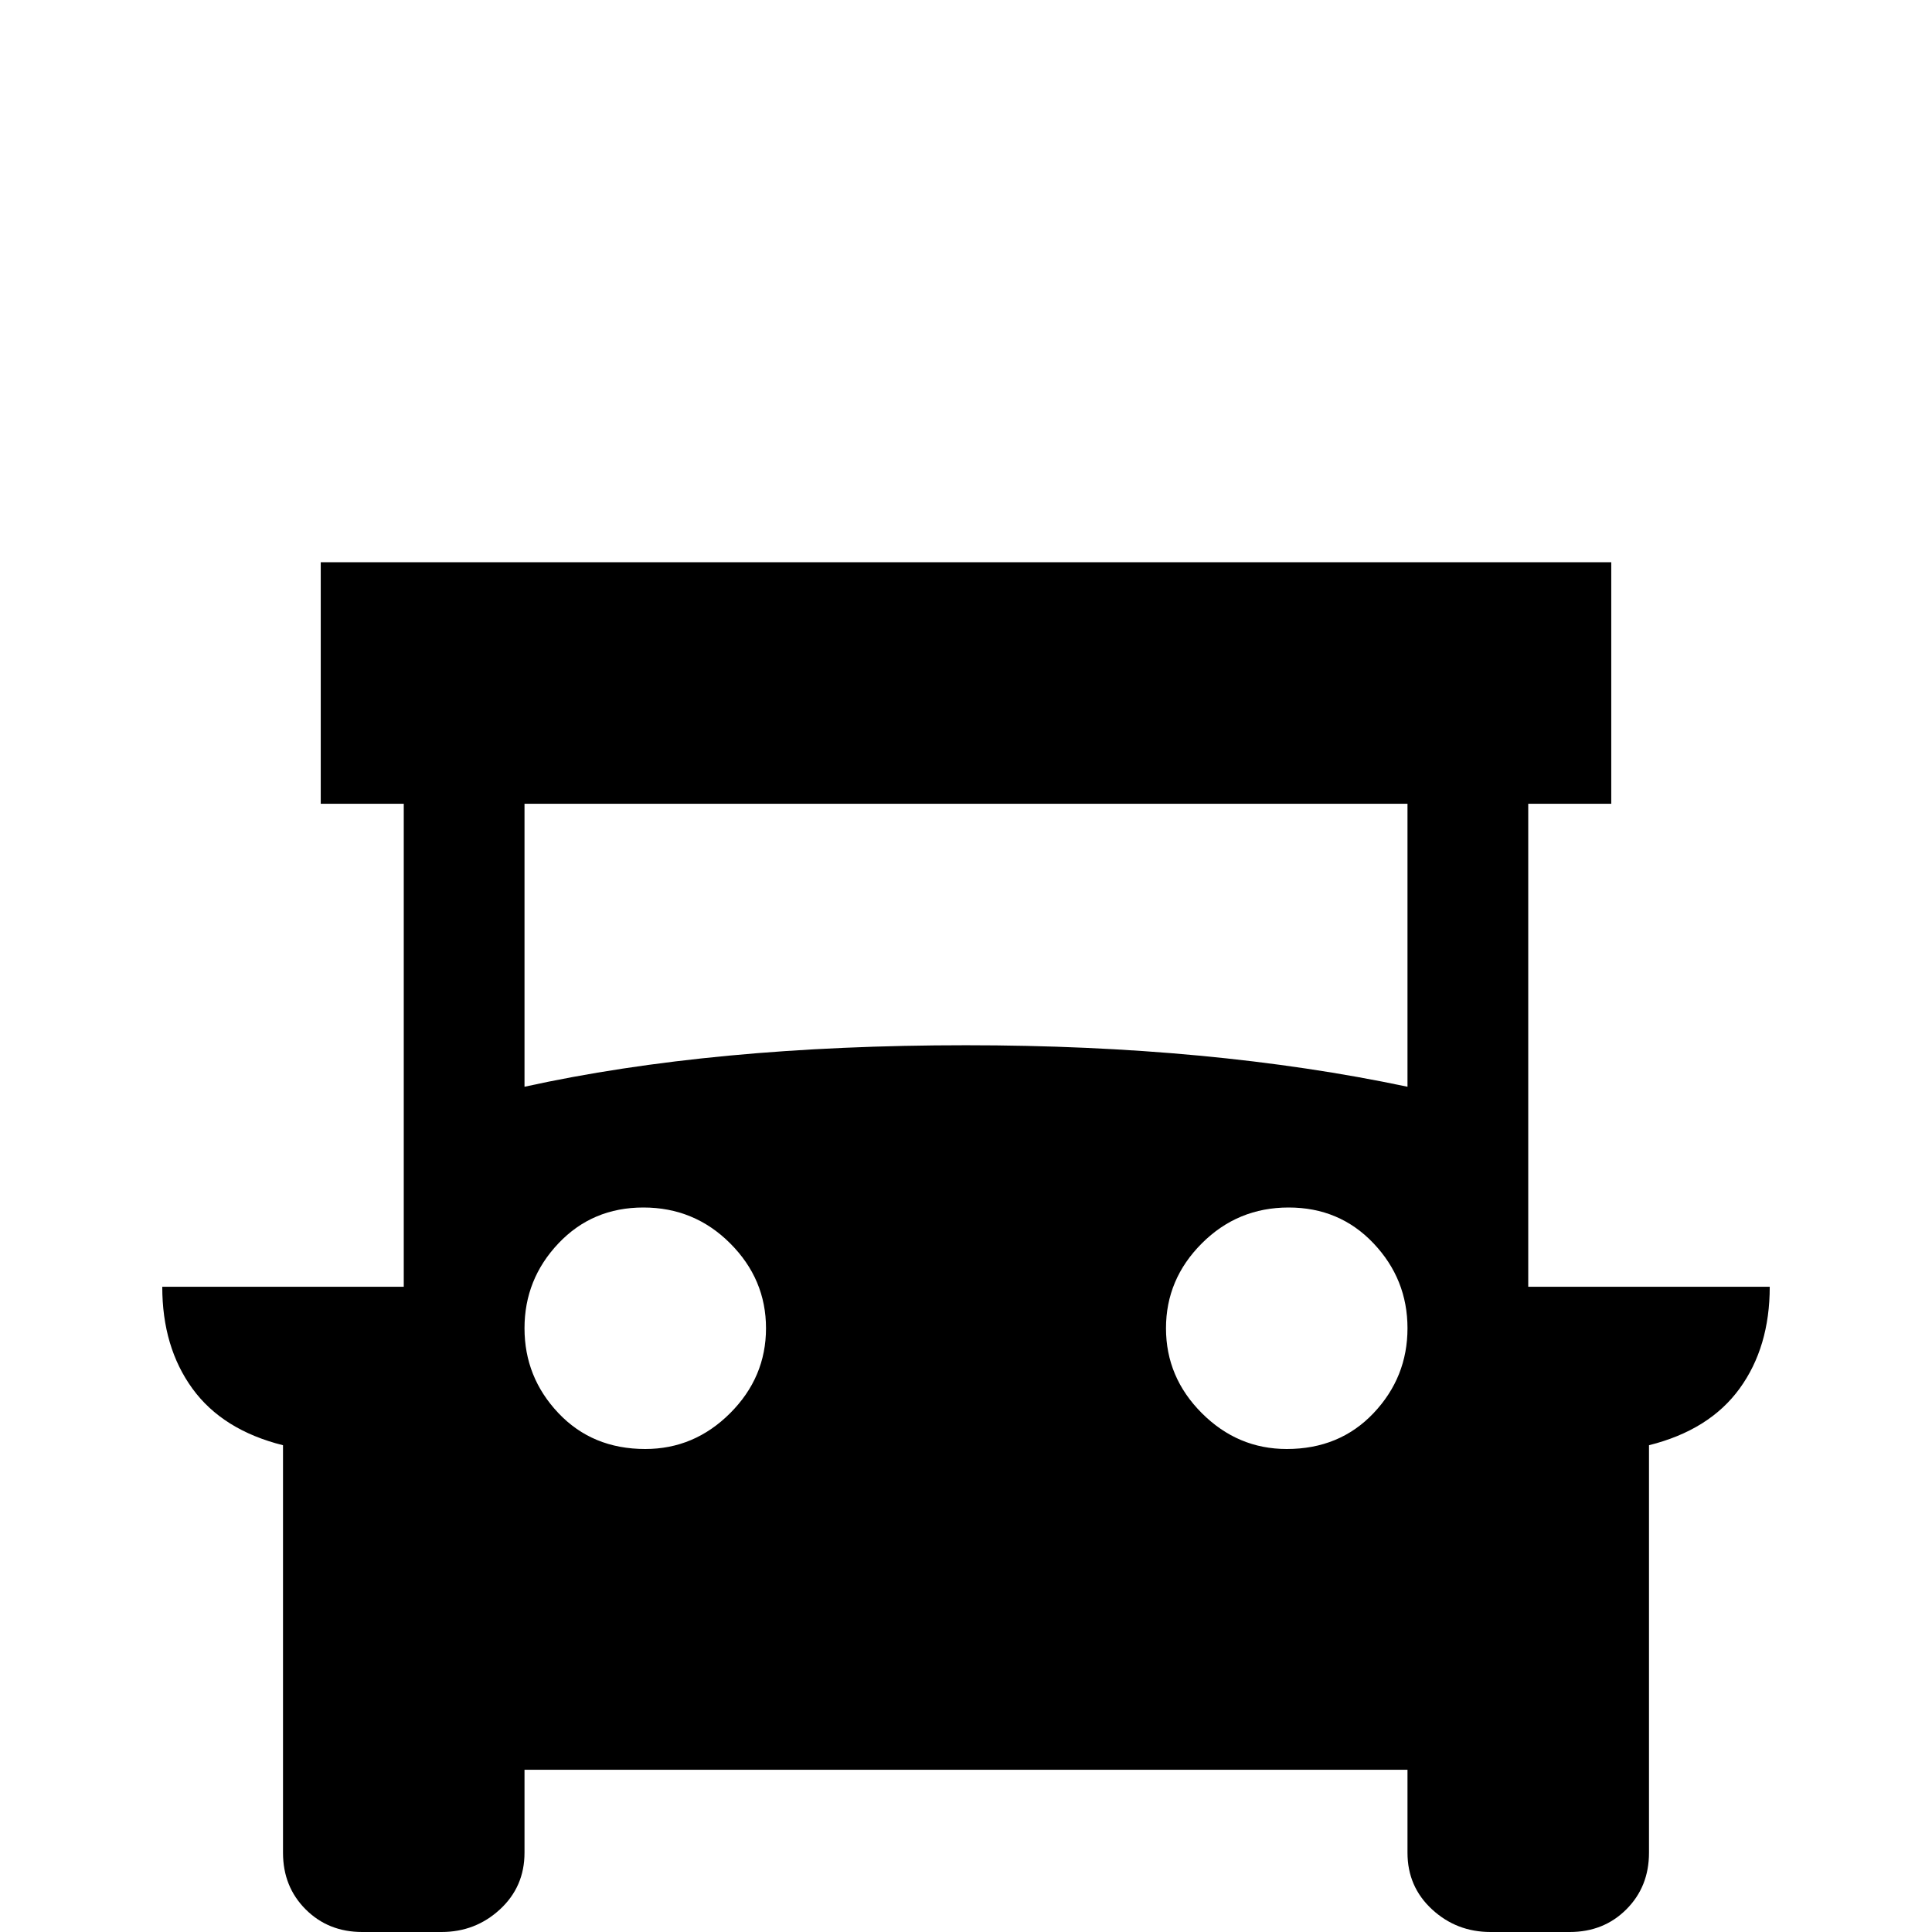 <svg xmlns="http://www.w3.org/2000/svg" viewBox="0 -512 512 512">
	<path fill="#000000" d="M405 -171V-299H427V-363H85V-299H107V-171H43Q43 -155 51 -144Q59 -133 75 -129V-21Q75 -12 81 -6Q87 0 96 0H117Q126 0 132.5 -6Q139 -12 139 -21V-43H373V-21Q373 -12 379.5 -6Q386 0 395 0H416Q425 0 431 -6Q437 -12 437 -21V-129Q453 -133 461 -144Q469 -155 469 -171ZM171 -128Q157 -128 148 -137.5Q139 -147 139 -160Q139 -173 148 -182.5Q157 -192 170.5 -192Q184 -192 193.5 -182.5Q203 -173 203 -160Q203 -147 193.5 -137.5Q184 -128 171 -128ZM341 -128Q328 -128 318.5 -137.5Q309 -147 309 -160Q309 -173 318.5 -182.5Q328 -192 341.5 -192Q355 -192 364 -182.5Q373 -173 373 -160Q373 -147 364 -137.5Q355 -128 341 -128ZM373 -224Q321 -235 256 -235Q189 -235 139 -224V-299H373Z"/>
</svg>